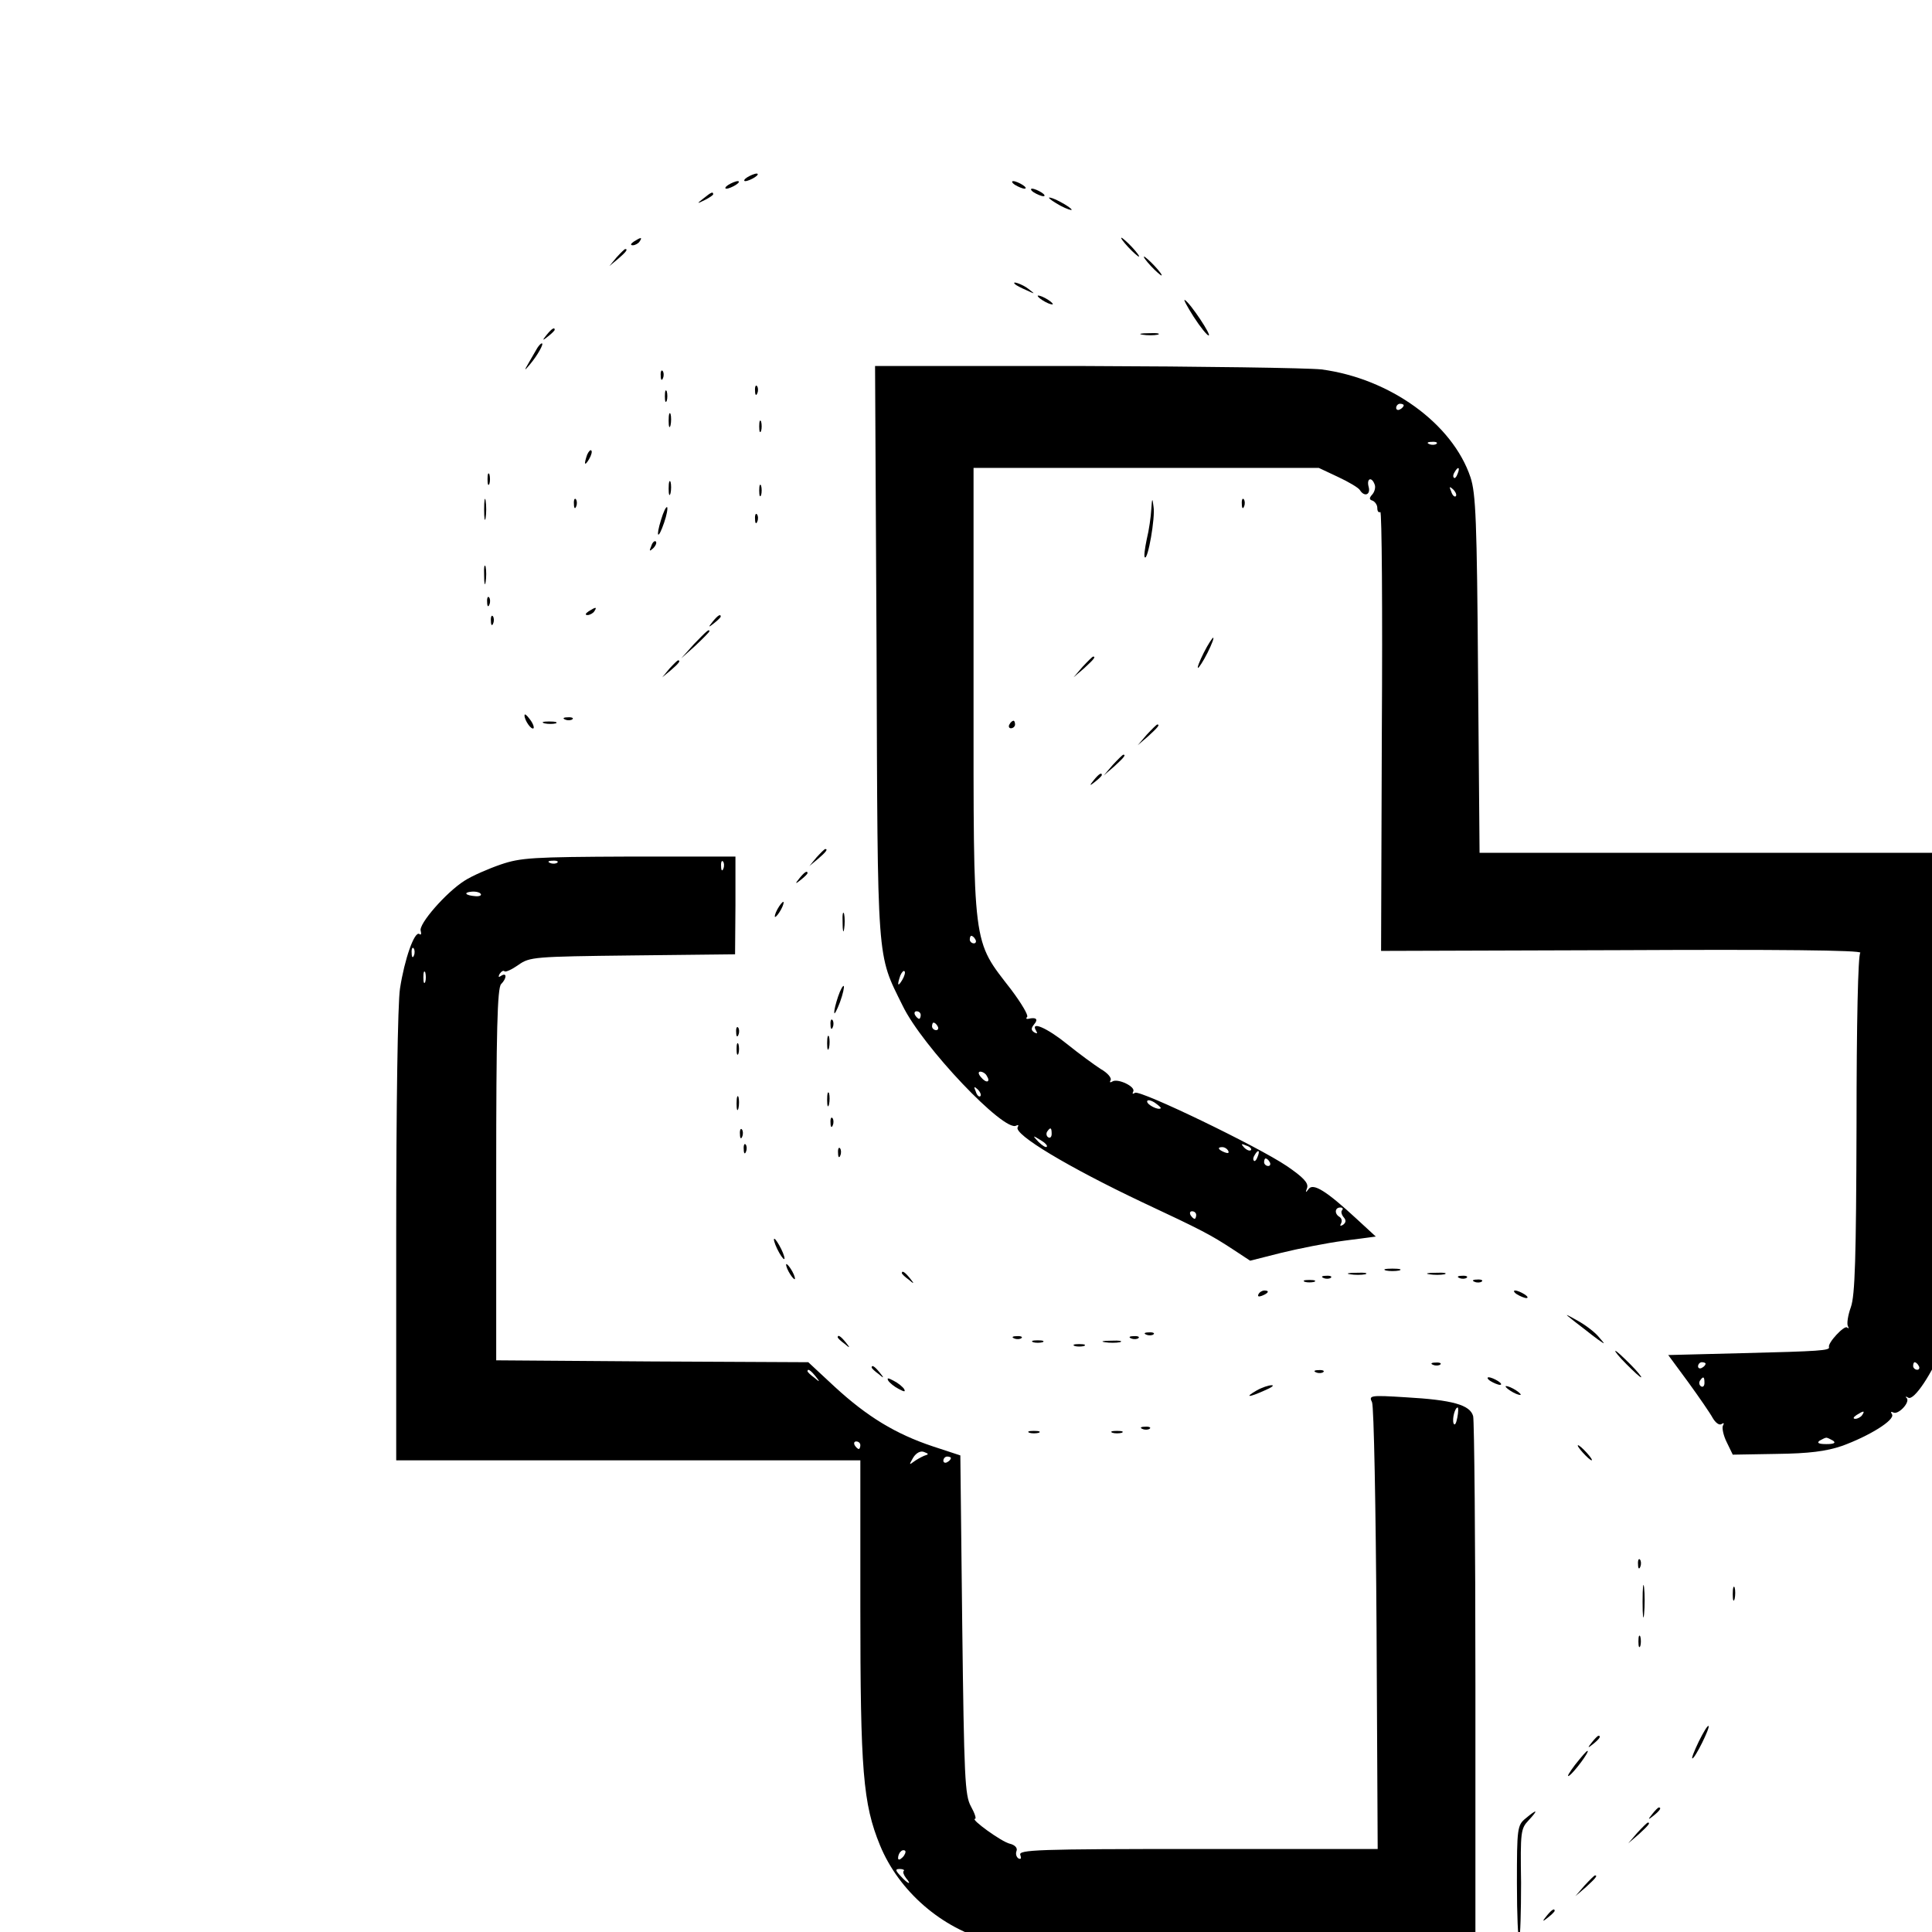 <?xml version="1.0" standalone="no"?>
<!DOCTYPE svg PUBLIC "-//W3C//DTD SVG 20010904//EN"
 "http://www.w3.org/TR/2001/REC-SVG-20010904/DTD/svg10.dtd">
<svg version="1.0" xmlns="http://www.w3.org/2000/svg"
 width="512pt" height="512pt" viewBox="0 0 512 512"
 preserveAspectRatio="xMidYMid meet">

<g transform="translate(0,736) scale(0.1,-0.1)"
fill="#000000" stroke="none">
<path d="M1980 6890 c-8 -5 -10 -10 -5 -10 6 0 17 5 25 10 8 5 11 10 5 10 -5
0 -17 -5 -25 -10z"/>
<path d="M1930 6870 c-8 -5 -10 -10 -5 -10 6 0 17 5 25 10 8 5 11 10 5 10 -5
0 -17 -5 -25 -10z"/>
<path d="M2690 6870 c8 -5 20 -10 25 -10 6 0 3 5 -5 10 -8 5 -19 10 -25 10 -5
0 -3 -5 5 -10z"/>
<path d="M2740 6850 c8 -5 20 -10 25 -10 6 0 3 5 -5 10 -8 5 -19 10 -25 10 -5
0 -3 -5 5 -10z"/>
<path d="M1864 6834 c-18 -14 -18 -15 4 -4 12 6 22 13 22 15 0 8 -5 6 -26 -11z"/>
<path d="M2780 6836 c0 -3 14 -12 30 -21 17 -9 30 -13 30 -11 0 3 -13 12 -30
21 -16 9 -30 13 -30 11z"/>
<path d="M1680 6720 c-9 -6 -10 -10 -3 -10 6 0 15 5 18 10 8 12 4 12 -15 0z"/>
<path d="M2990 6705 c13 -14 26 -25 28 -25 3 0 -5 11 -18 25 -13 14 -26 25
-28 25 -3 0 5 -11 18 -25z"/>
<path d="M1634 6678 l-19 -23 23 19 c21 18 27 26 19 26 -2 0 -12 -10 -23 -22z"/>
<path d="M3050 6655 c13 -14 26 -25 28 -25 3 0 -5 11 -18 25 -13 14 -26 25
-28 25 -3 0 5 -11 18 -25z"/>
<path d="M2691 6606 c2 -2 15 -9 29 -15 24 -11 24 -11 6 3 -16 13 -49 24 -35
12z"/>
<path d="M2750 6576 c0 -3 9 -10 20 -16 11 -6 20 -8 20 -6 0 3 -9 10 -20 16
-11 6 -20 8 -20 6z"/>
<path d="M3163 6521 c18 -28 36 -50 40 -50 9 -1 -48 85 -63 94 -5 3 6 -17 23
-44z"/>
<path d="M1449 6473 c-13 -16 -12 -17 4 -4 9 7 17 15 17 17 0 8 -8 3 -21 -13z"/>
<path d="M3028 6473 c12 -2 30 -2 40 0 9 3 -1 5 -23 4 -22 0 -30 -2 -17 -4z"/>
<path d="M1424 6438 c-4 -7 -14 -24 -22 -38 -14 -24 -13 -24 3 -5 20 24 37 55
31 55 -3 0 -8 -6 -12 -12z"/>
<path d="M2323 5633 c3 -837 0 -798 69 -938 52 -108 270 -337 301 -318 6 3 7
1 4 -4 -12 -19 136 -107 330 -199 158 -74 181 -86 242 -126 l44 -29 83 21 c45
11 120 26 166 32 l84 11 -51 47 c-79 73 -115 96 -127 79 -8 -11 -9 -10 -4 3 4
13 -10 28 -54 58 -77 52 -388 202 -402 194 -6 -4 -8 -3 -5 3 8 13 -41 36 -55
27 -6 -4 -8 -2 -5 3 4 6 -8 20 -26 30 -17 11 -58 41 -89 66 -53 43 -99 63 -82
35 4 -7 3 -8 -5 -4 -9 6 -9 11 0 22 11 13 5 19 -16 14 -5 -1 -7 1 -3 5 4 4
-15 36 -42 72 -104 135 -100 101 -100 796 l0 587 458 0 457 0 51 -24 c28 -13
55 -29 58 -35 12 -19 29 -12 23 9 -6 22 8 28 16 6 3 -7 0 -19 -6 -26 -9 -10
-9 -14 1 -17 6 -3 12 -11 12 -19 0 -9 3 -13 8 -11 4 3 6 -258 4 -579 l-2 -584
639 2 c404 2 637 0 631 -7 -6 -5 -10 -187 -10 -455 -1 -355 -4 -453 -15 -484
-8 -22 -11 -44 -8 -50 3 -6 3 -8 -2 -4 -7 7 -52 -41 -48 -52 3 -9 -24 -11
-229 -16 l-197 -5 53 -72 c29 -40 58 -82 65 -95 7 -12 17 -20 23 -16 6 4 8 3
4 -4 -3 -6 1 -26 10 -44 l16 -33 116 2 c86 1 132 7 173 21 72 26 142 69 133
84 -4 6 -3 8 3 5 13 -8 46 27 36 38 -5 4 -2 5 4 1 15 -9 63 63 96 144 22 55
22 59 25 678 l3 622 -630 0 -630 0 -4 473 c-3 410 -6 479 -20 522 -48 143
-214 262 -395 286 -37 4 -318 8 -625 9 l-558 0 4 -757z m1397 653 c0 -3 -4 -8
-10 -11 -5 -3 -10 -1 -10 4 0 6 5 11 10 11 6 0 10 -2 10 -4z m87 -102 c-3 -3
-12 -4 -19 -1 -8 3 -5 6 6 6 11 1 17 -2 13 -5z m56 -79 c-3 -9 -8 -14 -10 -11
-3 3 -2 9 2 15 9 16 15 13 8 -4z m-5 -60 c-3 -3 -9 2 -12 12 -6 14 -5 15 5 6
7 -7 10 -15 7 -18z m-1273 -1175 c3 -5 1 -10 -4 -10 -6 0 -11 5 -11 10 0 6 2
10 4 10 3 0 8 -4 11 -10z m-194 -107 c-12 -20 -14 -14 -5 12 4 9 9 14 11 11 3
-2 0 -13 -6 -23z m49 -93 c0 -5 -2 -10 -4 -10 -3 0 -8 5 -11 10 -3 6 -1 10 4
10 6 0 11 -4 11 -10z m45 -30 c3 -5 1 -10 -4 -10 -6 0 -11 5 -11 10 0 6 2 10
4 10 3 0 8 -4 11 -10z m130 -131 c11 -17 -1 -21 -15 -4 -8 9 -8 15 -2 15 6 0
14 -5 17 -11z m-17 -54 c-3 -3 -9 2 -12 12 -6 14 -5 15 5 6 7 -7 10 -15 7 -18z
m478 -32 c-6 -6 -36 9 -36 18 0 5 9 4 20 -3 10 -7 18 -14 16 -15z m-289 -68
c0 -8 -4 -12 -9 -9 -5 3 -6 10 -3 15 9 13 12 11 12 -6z m-13 -34 c-2 -3 -12 3
-22 13 -16 17 -16 18 5 5 12 -7 20 -15 17 -18z m541 -9 c-3 -3 -11 0 -18 7 -9
10 -8 11 6 5 10 -3 15 -9 12 -12z m-60 -2 c3 -6 -1 -7 -9 -4 -18 7 -21 14 -7
14 6 0 13 -4 16 -10z m78 -15 c-3 -9 -8 -14 -10 -11 -3 3 -2 9 2 15 9 16 15
13 8 -4z m32 -15 c3 -5 1 -10 -4 -10 -6 0 -11 5 -11 10 0 6 2 10 4 10 3 0 8
-4 11 -10z m192 -127 c-4 -3 -2 -12 4 -19 7 -8 6 -14 -2 -20 -7 -4 -9 -3 -5 4
3 6 2 13 -4 17 -14 8 -13 25 2 25 6 0 8 -3 5 -7z m-387 -13 c0 -5 -2 -10 -4
-10 -3 0 -8 5 -11 10 -3 6 -1 10 4 10 6 0 11 -4 11 -10z m1984 -130 c4 -25 3
-31 -4 -20 -5 8 -10 26 -10 39 0 32 6 24 14 -19z m-13 -167 c-12 -20 -14 -14
-5 12 4 9 9 14 11 11 3 -2 0 -13 -6 -23z m2 -38 c-3 -9 -8 -14 -10 -11 -3 3
-2 9 2 15 9 16 15 13 8 -4z m-623 -59 c0 -3 -4 -8 -10 -11 -5 -3 -10 -1 -10 4
0 6 5 11 10 11 6 0 10 -2 10 -4z m565 -6 c3 -5 1 -10 -4 -10 -6 0 -11 5 -11
10 0 6 2 10 4 10 3 0 8 -4 11 -10z m-568 -45 c0 -8 -4 -12 -9 -9 -5 3 -6 10
-3 15 9 13 12 11 12 -6z m418 -85 c-3 -5 -12 -10 -18 -10 -7 0 -6 4 3 10 19
12 23 12 15 0z m-77 -68 c8 -6 2 -9 -18 -9 -20 0 -26 3 -18 9 7 4 15 8 18 8 3
0 11 -4 18 -8z"/>
<path d="M1751 6364 c0 -11 3 -14 6 -6 3 7 2 16 -1 19 -3 4 -6 -2 -5 -13z"/>
<path d="M2001 6324 c0 -11 3 -14 6 -6 3 7 2 16 -1 19 -3 4 -6 -2 -5 -13z"/>
<path d="M1762 6310 c0 -14 2 -19 5 -12 2 6 2 18 0 25 -3 6 -5 1 -5 -13z"/>
<path d="M1772 6245 c0 -16 2 -22 5 -12 2 9 2 23 0 30 -3 6 -5 -1 -5 -18z"/>
<path d="M2012 6230 c0 -14 2 -19 5 -12 2 6 2 18 0 25 -3 6 -5 1 -5 -13z"/>
<path d="M1556 6155 c-9 -26 -7 -32 5 -12 6 10 9 21 6 23 -2 3 -7 -2 -11 -11z"/>
<path d="M1292 6090 c0 -14 2 -19 5 -12 2 6 2 18 0 25 -3 6 -5 1 -5 -13z"/>
<path d="M1772 6065 c0 -16 2 -22 5 -12 2 9 2 23 0 30 -3 6 -5 -1 -5 -18z"/>
<path d="M2012 6060 c0 -14 2 -19 5 -12 2 6 2 18 0 25 -3 6 -5 1 -5 -13z"/>
<path d="M1283 6010 c0 -25 2 -35 4 -22 2 12 2 32 0 45 -2 12 -4 2 -4 -23z"/>
<path d="M1521 6024 c0 -11 3 -14 6 -6 3 7 2 16 -1 19 -3 4 -6 -2 -5 -13z"/>
<path d="M3051 6010 c-1 -19 -6 -55 -12 -79 -5 -24 -8 -46 -5 -48 8 -8 28 106
23 134 -3 25 -4 24 -6 -7z"/>
<path d="M3291 6024 c0 -11 3 -14 6 -6 3 7 2 16 -1 19 -3 4 -6 -2 -5 -13z"/>
<path d="M1752 5983 c-15 -48 -8 -55 8 -8 7 20 10 38 8 41 -3 2 -10 -13 -16
-33z"/>
<path d="M2001 5984 c0 -11 3 -14 6 -6 3 7 2 16 -1 19 -3 4 -6 -2 -5 -13z"/>
<path d="M1726 5913 c-6 -14 -5 -15 5 -6 7 7 10 15 7 18 -3 3 -9 -2 -12 -12z"/>
<path d="M1283 5835 c0 -22 2 -30 4 -17 2 12 2 30 0 40 -3 9 -5 -1 -4 -23z"/>
<path d="M1291 5764 c0 -11 3 -14 6 -6 3 7 2 16 -1 19 -3 4 -6 -2 -5 -13z"/>
<path d="M1560 5740 c-9 -6 -10 -10 -3 -10 6 0 15 5 18 10 8 12 4 12 -15 0z"/>
<path d="M1301 5714 c0 -11 3 -14 6 -6 3 7 2 16 -1 19 -3 4 -6 -2 -5 -13z"/>
<path d="M1889 5713 c-13 -16 -12 -17 4 -4 9 7 17 15 17 17 0 8 -8 3 -21 -13z"/>
<path d="M1839 5653 l-34 -38 38 34 c20 19 37 36 37 38 0 8 -8 0 -41 -34z"/>
<path d="M3190 5630 c-11 -22 -18 -40 -15 -40 2 0 14 18 25 40 11 22 18 40 15
40 -2 0 -14 -18 -25 -40z"/>
<path d="M2869 5593 l-24 -28 28 24 c25 23 32 31 24 31 -2 0 -14 -12 -28 -27z"/>
<path d="M1774 5588 l-19 -23 23 19 c21 18 27 26 19 26 -2 0 -12 -10 -23 -22z"/>
<path d="M1390 5464 c0 -13 18 -39 24 -34 2 3 -2 14 -10 24 -8 11 -14 16 -14
10z"/>
<path d="M1498 5453 c7 -3 16 -2 19 1 4 3 -2 6 -13 5 -11 0 -14 -3 -6 -6z"/>
<path d="M1443 5443 c9 -2 23 -2 30 0 6 3 -1 5 -18 5 -16 0 -22 -2 -12 -5z"/>
<path d="M2675 5440 c-3 -5 -1 -10 4 -10 6 0 11 5 11 10 0 6 -2 10 -4 10 -3 0
-8 -4 -11 -10z"/>
<path d="M3039 5413 l-24 -28 28 24 c25 23 32 31 24 31 -2 0 -14 -12 -28 -27z"/>
<path d="M2949 5333 l-24 -28 28 24 c25 23 32 31 24 31 -2 0 -14 -12 -28 -27z"/>
<path d="M2899 5293 c-13 -16 -12 -17 4 -4 9 7 17 15 17 17 0 8 -8 3 -21 -13z"/>
<path d="M2164 5088 l-19 -23 23 19 c21 18 27 26 19 26 -2 0 -12 -10 -23 -22z"/>
<path d="M1327 5069 c-32 -11 -76 -30 -96 -43 -49 -31 -123 -116 -116 -133 2
-8 1 -12 -4 -8 -13 7 -39 -67 -51 -145 -6 -38 -10 -310 -10 -657 l0 -593 615
0 615 0 0 -388 c0 -435 7 -522 52 -632 50 -122 164 -221 293 -254 50 -14 150
-16 672 -16 l613 0 0 693 c0 380 -3 702 -6 714 -8 30 -55 43 -178 50 -95 6
-99 5 -90 -13 5 -11 10 -278 12 -601 l3 -583 -477 0 c-426 0 -476 -2 -470 -16
3 -9 2 -12 -5 -9 -6 4 -8 13 -5 20 3 8 -5 16 -18 19 -22 5 -106 66 -92 66 4 0
-1 15 -11 33 -16 29 -18 76 -23 481 l-5 449 -73 24 c-99 33 -174 79 -259 157
l-71 66 -413 2 -414 3 0 492 c0 380 3 495 13 505 15 15 16 32 0 22 -7 -5 -8
-3 -4 5 5 7 10 10 13 7 3 -3 20 5 37 17 30 21 40 22 303 25 l271 3 1 129 0
130 -282 0 c-256 -1 -287 -3 -340 -21z m150 5 c-3 -3 -12 -4 -19 -1 -8 3 -5 6
6 6 11 1 17 -2 13 -5z m440 -16 c-3 -8 -6 -5 -6 6 -1 11 2 17 5 13 3 -3 4 -12
1 -19z m-643 -67 c3 -4 -4 -7 -14 -6 -27 2 -33 10 -10 12 11 1 22 -2 24 -6z
m-177 -163 c-3 -8 -6 -5 -6 6 -1 11 2 17 5 13 3 -3 4 -12 1 -19z m30 -70 c-3
-7 -5 -2 -5 12 0 14 2 19 5 13 2 -7 2 -19 0 -25z m1034 -1045 c13 -16 12 -17
-3 -4 -10 7 -18 15 -18 17 0 8 8 3 21 -13z m1701 -110 c-3 -16 -7 -22 -10 -15
-4 13 4 42 11 42 2 0 2 -12 -1 -27z m-1582 -73 c0 -5 -2 -10 -4 -10 -3 0 -8 5
-11 10 -3 6 -1 10 4 10 6 0 11 -4 11 -10z m169 -28 c-7 -3 -20 -10 -28 -16
-12 -9 -12 -8 -1 11 8 13 20 19 29 15 13 -5 13 -6 0 -10z m71 -6 c0 -3 -4 -8
-10 -11 -5 -3 -10 -1 -10 4 0 6 5 11 10 11 6 0 10 -2 10 -4z m-128 -1058 c-7
-7 -12 -8 -12 -2 0 6 3 14 7 17 3 4 9 5 12 2 2 -3 -1 -11 -7 -17z m3 -36 c-3
-3 0 -11 6 -19 17 -20 5 -16 -14 5 -15 16 -15 19 -2 19 8 0 13 -3 10 -5z"/>
<path d="M2119 5033 c-13 -16 -12 -17 4 -4 9 7 17 15 17 17 0 8 -8 3 -21 -13z"/>
<path d="M2060 4950 c-6 -11 -8 -20 -6 -20 3 0 10 9 16 20 6 11 8 20 6 20 -3
0 -10 -9 -16 -20z"/>
<path d="M2233 4915 c0 -22 2 -30 4 -17 2 12 2 30 0 40 -3 9 -5 -1 -4 -23z"/>
<path d="M2221 4719 c-6 -18 -11 -37 -10 -43 0 -6 7 7 15 28 8 22 12 41 10 43
-2 2 -9 -10 -15 -28z"/>
<path d="M2201 4644 c0 -11 3 -14 6 -6 3 7 2 16 -1 19 -3 4 -6 -2 -5 -13z"/>
<path d="M1951 4624 c0 -11 3 -14 6 -6 3 7 2 16 -1 19 -3 4 -6 -2 -5 -13z"/>
<path d="M2192 4595 c0 -16 2 -22 5 -12 2 9 2 23 0 30 -3 6 -5 -1 -5 -18z"/>
<path d="M1952 4580 c0 -14 2 -19 5 -12 2 6 2 18 0 25 -3 6 -5 1 -5 -13z"/>
<path d="M2192 4445 c0 -16 2 -22 5 -12 2 9 2 23 0 30 -3 6 -5 -1 -5 -18z"/>
<path d="M1952 4435 c0 -16 2 -22 5 -12 2 9 2 23 0 30 -3 6 -5 -1 -5 -18z"/>
<path d="M2201 4384 c0 -11 3 -14 6 -6 3 7 2 16 -1 19 -3 4 -6 -2 -5 -13z"/>
<path d="M1961 4354 c0 -11 3 -14 6 -6 3 7 2 16 -1 19 -3 4 -6 -2 -5 -13z"/>
<path d="M1971 4314 c0 -11 3 -14 6 -6 3 7 2 16 -1 19 -3 4 -6 -2 -5 -13z"/>
<path d="M2221 4304 c0 -11 3 -14 6 -6 3 7 2 16 -1 19 -3 4 -6 -2 -5 -13z"/>
<path d="M2051 4075 c0 -5 6 -21 14 -35 8 -14 14 -20 14 -15 0 6 -6 21 -14 35
-8 14 -14 21 -14 15z"/>
<path d="M2090 3990 c6 -11 13 -20 16 -20 2 0 0 9 -6 20 -6 11 -13 20 -16 20
-2 0 0 -9 6 -20z"/>
<path d="M3673 3993 c9 -2 25 -2 35 0 9 3 1 5 -18 5 -19 0 -27 -2 -17 -5z"/>
<path d="M2390 3986 c0 -2 8 -10 18 -17 15 -13 16 -12 3 4 -13 16 -21 21 -21
13z"/>
<path d="M3578 3983 c12 -2 30 -2 40 0 9 3 -1 5 -23 4 -22 0 -30 -2 -17 -4z"/>
<path d="M3788 3983 c12 -2 30 -2 40 0 9 3 -1 5 -23 4 -22 0 -30 -2 -17 -4z"/>
<path d="M3508 3973 c7 -3 16 -2 19 1 4 3 -2 6 -13 5 -11 0 -14 -3 -6 -6z"/>
<path d="M3868 3973 c7 -3 16 -2 19 1 4 3 -2 6 -13 5 -11 0 -14 -3 -6 -6z"/>
<path d="M3458 3963 c6 -2 18 -2 25 0 6 3 1 5 -13 5 -14 0 -19 -2 -12 -5z"/>
<path d="M3908 3963 c7 -3 16 -2 19 1 4 3 -2 6 -13 5 -11 0 -14 -3 -6 -6z"/>
<path d="M3335 3930 c-3 -6 1 -7 9 -4 18 7 21 14 7 14 -6 0 -13 -4 -16 -10z"/>
<path d="M4020 3930 c8 -5 20 -10 25 -10 6 0 3 5 -5 10 -8 5 -19 10 -25 10 -5
0 -3 -5 5 -10z"/>
<path d="M4170 3860 c14 -11 30 -23 35 -27 6 -5 19 -15 30 -23 20 -14 20 -14
1 8 -10 12 -35 31 -55 42 -36 20 -36 20 -11 0z"/>
<path d="M3038 3823 c7 -3 16 -2 19 1 4 3 -2 6 -13 5 -11 0 -14 -3 -6 -6z"/>
<path d="M2220 3816 c0 -2 8 -10 18 -17 15 -13 16 -12 3 4 -13 16 -21 21 -21
13z"/>
<path d="M2688 3813 c7 -3 16 -2 19 1 4 3 -2 6 -13 5 -11 0 -14 -3 -6 -6z"/>
<path d="M2998 3813 c7 -3 16 -2 19 1 4 3 -2 6 -13 5 -11 0 -14 -3 -6 -6z"/>
<path d="M2738 3803 c6 -2 18 -2 25 0 6 3 1 5 -13 5 -14 0 -19 -2 -12 -5z"/>
<path d="M2928 3803 c12 -2 30 -2 40 0 9 3 -1 5 -23 4 -22 0 -30 -2 -17 -4z"/>
<path d="M2848 3793 c6 -2 18 -2 25 0 6 3 1 5 -13 5 -14 0 -19 -2 -12 -5z"/>
<path d="M4310 3745 c19 -19 36 -35 39 -35 3 0 -10 16 -29 35 -19 19 -36 35
-39 35 -3 0 10 -16 29 -35z"/>
<path d="M3798 3743 c7 -3 16 -2 19 1 4 3 -2 6 -13 5 -11 0 -14 -3 -6 -6z"/>
<path d="M2310 3736 c0 -2 8 -10 18 -17 15 -13 16 -12 3 4 -13 16 -21 21 -21
13z"/>
<path d="M3488 3723 c7 -3 16 -2 19 1 4 3 -2 6 -13 5 -11 0 -14 -3 -6 -6z"/>
<path d="M2354 3701 c4 -6 16 -16 28 -22 15 -8 18 -8 14 0 -4 6 -16 16 -28 22
-15 8 -18 8 -14 0z"/>
<path d="M3950 3700 c8 -5 20 -10 25 -10 6 0 3 5 -5 10 -8 5 -19 10 -25 10 -5
0 -3 -5 5 -10z"/>
<path d="M3330 3675 c-33 -19 -21 -19 21 0 19 8 27 14 19 14 -8 0 -26 -6 -40
-14z"/>
<path d="M3990 3686 c0 -3 9 -10 20 -16 11 -6 20 -8 20 -6 0 3 -9 10 -20 16
-11 6 -20 8 -20 6z"/>
<path d="M3028 3573 c7 -3 16 -2 19 1 4 3 -2 6 -13 5 -11 0 -14 -3 -6 -6z"/>
<path d="M2728 3563 c6 -2 18 -2 25 0 6 3 1 5 -13 5 -14 0 -19 -2 -12 -5z"/>
<path d="M2948 3563 c6 -2 18 -2 25 0 6 3 1 5 -13 5 -14 0 -19 -2 -12 -5z"/>
<path d="M4195 3510 c10 -11 20 -20 23 -20 3 0 -3 9 -13 20 -10 11 -20 20 -23
20 -3 0 3 -9 13 -20z"/>
<path d="M4341 3214 c0 -11 3 -14 6 -6 3 7 2 16 -1 19 -3 4 -6 -2 -5 -13z"/>
<path d="M4353 3115 c0 -38 2 -53 4 -32 2 20 2 52 0 70 -2 17 -4 1 -4 -38z"/>
<path d="M4592 3135 c0 -16 2 -22 5 -12 2 9 2 23 0 30 -3 6 -5 -1 -5 -18z"/>
<path d="M4342 3010 c0 -14 2 -19 5 -12 2 6 2 18 0 25 -3 6 -5 1 -5 -13z"/>
<path d="M4502 2745 c-12 -25 -20 -45 -17 -45 7 0 47 81 43 86 -3 2 -14 -17
-26 -41z"/>
<path d="M4219 2743 c-13 -16 -12 -17 4 -4 16 13 21 21 13 21 -2 0 -10 -8 -17
-17z"/>
<path d="M4174 2683 c-15 -20 -23 -33 -16 -29 13 8 56 66 49 66 -3 0 -17 -17
-33 -37z"/>
<path d="M4379 2553 c-13 -16 -12 -17 4 -4 16 13 21 21 13 21 -2 0 -10 -8 -17
-17z"/>
<path d="M4043 2541 c-22 -18 -23 -26 -23 -172 0 -84 3 -150 6 -146 3 3 5 70
5 148 -2 134 -1 143 20 165 27 29 23 31 -8 5z"/>
<path d="M4339 2503 l-24 -28 28 24 c25 23 32 31 24 31 -2 0 -14 -12 -28 -27z"/>
<path d="M4199 2363 l-24 -28 28 24 c25 23 32 31 24 31 -2 0 -14 -12 -28 -27z"/>
<path d="M4099 2283 c-13 -16 -12 -17 4 -4 9 7 17 15 17 17 0 8 -8 3 -21 -13z"/>
<path d="M1748 1793 c22 -4 22 -7 22 -153 0 -146 0 -149 -22 -153 -13 -2 24
-4 82 -4 58 0 95 2 83 4 -21 4 -23 10 -23 79 0 71 1 74 23 74 13 0 28 -5 35
-12 9 -9 12 -6 12 17 0 23 -3 26 -12 17 -7 -7 -22 -12 -35 -12 -22 0 -23 4
-23 70 l0 70 39 0 c32 0 44 -6 65 -31 l26 -31 0 36 0 36 -147 -1 c-82 -1 -138
-4 -125 -6z"/>
<path d="M2172 1772 c-6 -17 -7 -34 -2 -38 4 -5 16 -34 25 -64 10 -30 20 -60
22 -67 3 -8 -14 -13 -54 -16 l-58 -3 58 -2 c50 -2 59 -5 66 -24 22 -59 22 -66
4 -71 -10 -3 23 -5 72 -6 50 0 85 3 79 7 -6 4 -33 75 -61 157 l-50 150 -45 3
c-43 3 -46 1 -56 -26z"/>
<path d="M2438 1793 c22 -4 22 -7 22 -153 0 -146 0 -149 -22 -153 -13 -2 22
-4 77 -4 55 -1 92 1 83 4 -15 4 -18 16 -18 79 l0 74 29 0 c27 0 29 -3 35 -54
3 -30 9 -61 12 -70 9 -23 66 -39 98 -27 25 10 36 31 16 31 -5 0 -10 20 -10 45
0 34 -5 48 -23 61 l-23 17 23 23 c23 23 31 76 15 101 -16 25 -67 33 -200 32
-75 -1 -127 -4 -114 -6z m200 -70 c-3 -66 -4 -68 -30 -71 l-28 -3 0 70 0 71
30 0 31 0 -3 -67z"/>
<path d="M2848 1790 c12 -5 22 -16 22 -25 0 -8 4 -15 9 -15 5 0 19 -24 29 -52
66 -173 85 -218 92 -218 4 0 19 33 34 74 l27 73 -34 84 -33 84 -85 2 c-59 2
-77 -1 -61 -7z"/>
<path d="M3129 1793 c0 -5 0 -74 1 -155 2 -146 2 -146 -22 -151 -13 -2 22 -4
77 -4 55 0 90 2 78 4 -23 4 -23 7 -23 153 0 146 0 149 23 153 12 2 -13 5 -55
6 -43 0 -78 -2 -79 -6z"/>
<path d="M3432 1772 c-6 -17 -7 -34 -2 -38 4 -5 16 -34 25 -64 10 -30 20 -60
22 -67 3 -8 -14 -13 -54 -16 l-58 -3 58 -2 c50 -2 59 -5 66 -24 22 -59 22 -66
4 -71 -10 -3 23 -5 72 -6 50 0 85 3 79 7 -6 4 -33 75 -61 157 l-50 150 -45 3
c-43 3 -46 1 -56 -26z"/>
<path d="M3790 1790 c-105 -25 -145 -177 -66 -256 31 -31 105 -60 129 -50 7 2
4 5 -5 5 -29 2 -38 36 -38 148 0 128 5 151 34 156 19 4 19 4 1 5 -11 0 -36 -4
-55 -8z"/>
<path d="M4018 1793 c22 -4 22 -7 22 -153 0 -146 0 -149 -22 -153 -13 -2 24
-4 82 -4 58 0 95 2 83 4 -23 4 -23 7 -23 153 0 146 0 149 23 153 12 2 -25 4
-83 4 -58 0 -95 -2 -82 -4z"/>
<path d="M4352 1772 c-6 -17 -7 -34 -2 -38 4 -5 16 -34 25 -64 10 -30 20 -60
22 -67 3 -8 -14 -13 -54 -16 l-58 -3 58 -2 c50 -2 59 -5 66 -24 22 -59 22 -66
4 -71 -10 -3 23 -5 72 -6 50 0 85 3 79 7 -6 4 -33 75 -61 157 l-50 150 -45 3
c-43 3 -46 1 -56 -26z"/>
<path d="M3929 1782 c-13 -6 -12 -12 8 -41 l23 -34 0 42 c0 42 -3 45 -31 33z"/>
<path d="M2073 1513 l-22 -33 57 1 c31 1 47 4 34 6 -14 3 -29 16 -35 32 l-12
28 -22 -34z"/>
<path d="M3333 1513 l-22 -33 57 1 c31 1 47 4 34 6 -14 3 -29 16 -35 32 l-12
28 -22 -34z"/>
<path d="M4253 1513 l-22 -33 57 1 c31 1 47 4 34 6 -14 3 -29 16 -35 32 l-12
28 -22 -34z"/>
<path d="M2860 1518 c-7 -15 -20 -29 -29 -31 -9 -3 11 -5 44 -5 46 -1 55 1 37
8 -12 5 -26 20 -31 32 l-9 23 -12 -27z"/>
<path d="M1398 1240 c12 -5 22 -16 22 -25 0 -8 4 -15 9 -15 5 0 19 -24 29 -52
66 -173 85 -218 92 -218 4 0 19 33 34 74 l27 73 -34 84 -33 84 -85 2 c-59 2
-77 -1 -61 -7z"/>
<path d="M1679 1243 c0 -5 0 -74 1 -155 2 -146 2 -146 -22 -151 -13 -2 22 -4
77 -4 55 0 90 2 78 4 -23 4 -23 7 -23 153 0 146 0 149 23 153 12 2 -13 5 -55
6 -43 0 -78 -2 -79 -6z"/>
<path d="M1980 1240 c-105 -25 -145 -177 -66 -256 31 -31 105 -60 129 -50 7 2
4 5 -5 5 -29 2 -38 36 -38 148 0 128 5 151 34 156 19 4 19 4 1 5 -11 0 -36 -4
-55 -8z"/>
<path d="M2450 1240 c-105 -25 -145 -177 -66 -256 31 -31 105 -60 129 -50 7 2
4 5 -5 5 -29 2 -38 36 -38 148 0 128 5 151 34 156 19 4 19 4 1 5 -11 0 -36 -4
-55 -8z"/>
<path d="M2678 1243 c22 -4 22 -7 22 -153 0 -146 0 -149 -22 -153 -13 -2 43
-5 125 -6 l147 -1 0 42 c0 41 0 42 -16 20 -18 -26 -65 -52 -94 -52 -19 0 -20
5 -20 149 0 147 0 150 23 154 12 2 -25 4 -83 4 -58 0 -95 -2 -82 -4z"/>
<path d="M2992 1238 c8 -7 36 -52 61 -100 39 -74 47 -97 47 -142 0 -49 -2 -55
-22 -59 -13 -2 24 -4 82 -4 58 0 92 2 77 4 l-28 4 2 79 c1 44 -3 85 -8 92 -11
14 -63 114 -63 122 0 2 8 7 18 9 9 3 -28 5 -82 6 -81 1 -97 -1 -84 -11z"/>
<path d="M3241 1243 c9 -2 20 -13 25 -24 9 -20 10 -20 33 5 l24 26 -49 -1
c-27 -1 -42 -3 -33 -6z"/>
<path d="M3378 1240 c12 -5 22 -16 22 -25 0 -8 4 -15 9 -15 5 0 19 -24 29 -52
66 -173 85 -218 92 -218 4 0 19 33 34 74 l27 73 -34 84 -33 84 -85 2 c-59 2
-77 -1 -61 -7z"/>
<path d="M3659 1243 c0 -5 0 -74 1 -155 2 -146 2 -146 -22 -151 -13 -2 22 -4
77 -4 55 0 90 2 78 4 -23 4 -23 7 -23 153 0 146 0 149 23 153 12 2 -13 5 -55
6 -43 0 -78 -2 -79 -6z"/>
<path d="M3957 1236 c-48 -18 -76 -42 -93 -83 -30 -70 -7 -149 55 -190 64 -43
66 -39 63 103 -5 157 0 176 36 172 l27 -3 0 -145 0 -144 -25 -8 c-15 -4 -7 -5
20 -1 56 7 71 15 104 53 71 86 29 222 -78 249 -55 14 -62 13 -109 -3z"/>
<path d="M4227 1243 c12 -2 25 -14 29 -26 4 -12 13 -26 20 -32 8 -5 51 -64 97
-130 74 -107 86 -120 115 -123 l32 -3 0 65 c0 35 -4 66 -8 68 -5 2 -37 45 -72
96 l-64 92 -86 -1 c-47 -1 -75 -4 -63 -6z"/>
<path d="M4477 1240 c12 -5 25 -16 31 -25 8 -15 12 -14 35 9 l26 26 -57 -1
c-43 0 -52 -2 -35 -9z"/>
<path d="M4591 1198 c0 -46 2 -50 10 -28 14 35 49 70 71 70 17 0 18 -11 18
-149 0 -147 0 -150 -22 -154 -13 -2 24 -4 82 -4 58 0 95 2 83 4 -23 4 -23 7
-23 154 0 138 1 149 18 149 19 0 51 -29 70 -65 10 -17 11 -13 12 28 l0 47
-160 0 -160 0 1 -52z"/>
<path d="M2119 1232 c-13 -6 -12 -12 8 -41 l23 -34 0 42 c0 42 -3 45 -31 33z"/>
<path d="M2589 1232 c-13 -6 -12 -12 8 -41 l23 -34 0 42 c0 42 -3 45 -31 33z"/>
<path d="M4256 976 c-4 -15 -17 -31 -29 -36 -16 -6 -7 -9 38 -8 33 0 52 2 42
5 -10 3 -24 18 -31 35 l-13 30 -7 -26z"/>
<path d="M1410 968 c-7 -15 -20 -29 -29 -31 -9 -3 11 -5 44 -5 46 -1 55 1 37
8 -12 5 -26 20 -31 32 l-9 23 -12 -27z"/>
<path d="M3390 968 c-7 -15 -20 -29 -29 -31 -9 -3 11 -5 44 -5 46 -1 55 1 37
8 -12 5 -26 20 -31 32 l-9 23 -12 -27z"/>
</g>
</svg>
